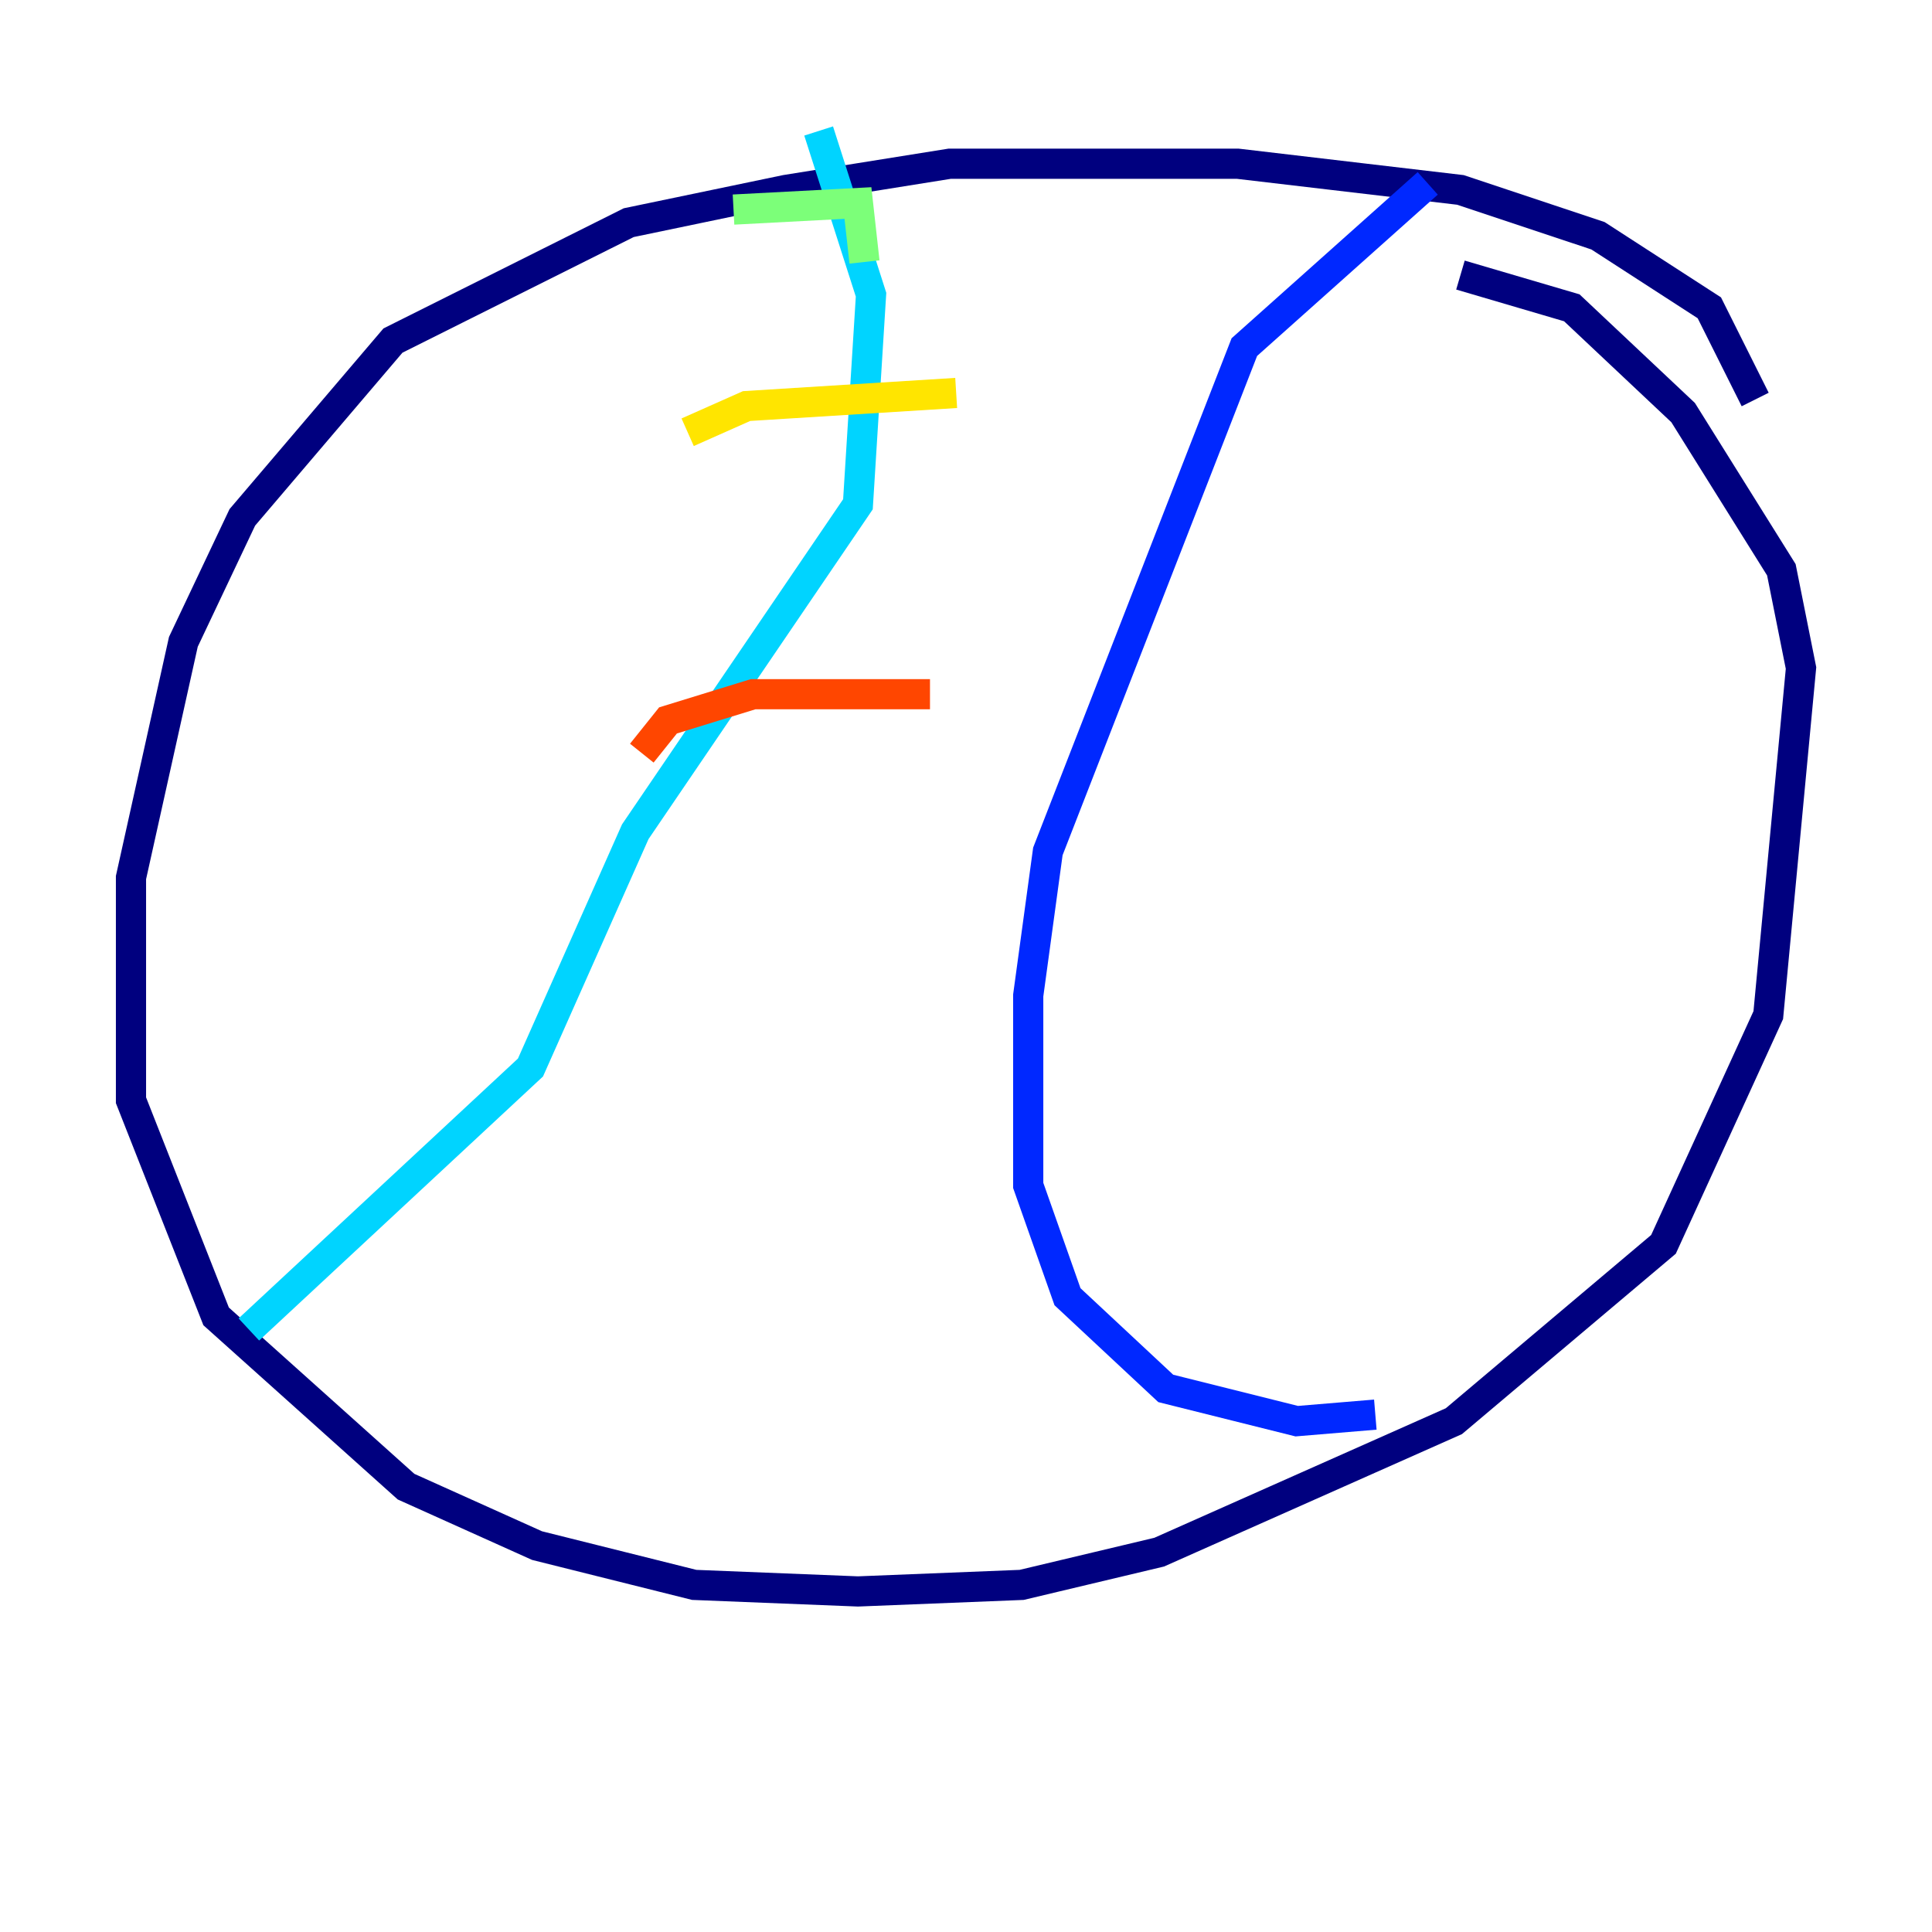 <?xml version="1.0" encoding="utf-8" ?>
<svg baseProfile="tiny" height="128" version="1.2" viewBox="0,0,128,128" width="128" xmlns="http://www.w3.org/2000/svg" xmlns:ev="http://www.w3.org/2001/xml-events" xmlns:xlink="http://www.w3.org/1999/xlink"><defs /><polyline fill="none" points="116.285,26.468 113.248,20.393 105.871,15.62 96.759,12.583 82.007,10.848 62.915,10.848 52.068,12.583 41.654,14.752 26.034,22.563 16.054,34.278 12.149,42.522 8.678,58.142 8.678,72.895 14.319,87.214 26.902,98.495 35.58,102.4 45.993,105.003 56.841,105.437 67.688,105.003 76.8,102.834 96.325,94.156 110.21,82.441 117.153,67.254 119.322,44.258 118.02,37.749 111.512,27.336 104.136,20.393 96.759,18.224" stroke="#00007f" stroke-width="2" /><polyline fill="none" points="94.59,12.149 82.441,22.997 69.424,56.407 68.122,65.953 68.122,78.536 70.725,85.912 77.234,91.986 85.912,94.156 91.119,93.722" stroke="#0028ff" stroke-width="2" /><polyline fill="none" points="54.237,8.678 57.709,19.525 56.841,33.41 42.088,55.105 35.146,70.725 16.488,88.081" stroke="#00d4ff" stroke-width="2" /><polyline fill="none" points="48.597,13.885 56.841,13.451 57.275,17.356" stroke="#7cff79" stroke-width="2" /><polyline fill="none" points="45.559,28.637 49.464,26.902 63.349,26.034" stroke="#ffe500" stroke-width="2" /><polyline fill="none" points="42.522,49.898 44.258,47.729 49.898,45.993 61.614,45.993" stroke="#ff4600" stroke-width="2" /><polyline fill="none" points="27.336,77.234 27.336,77.234" stroke="#7f0000" stroke-width="2" /></svg>